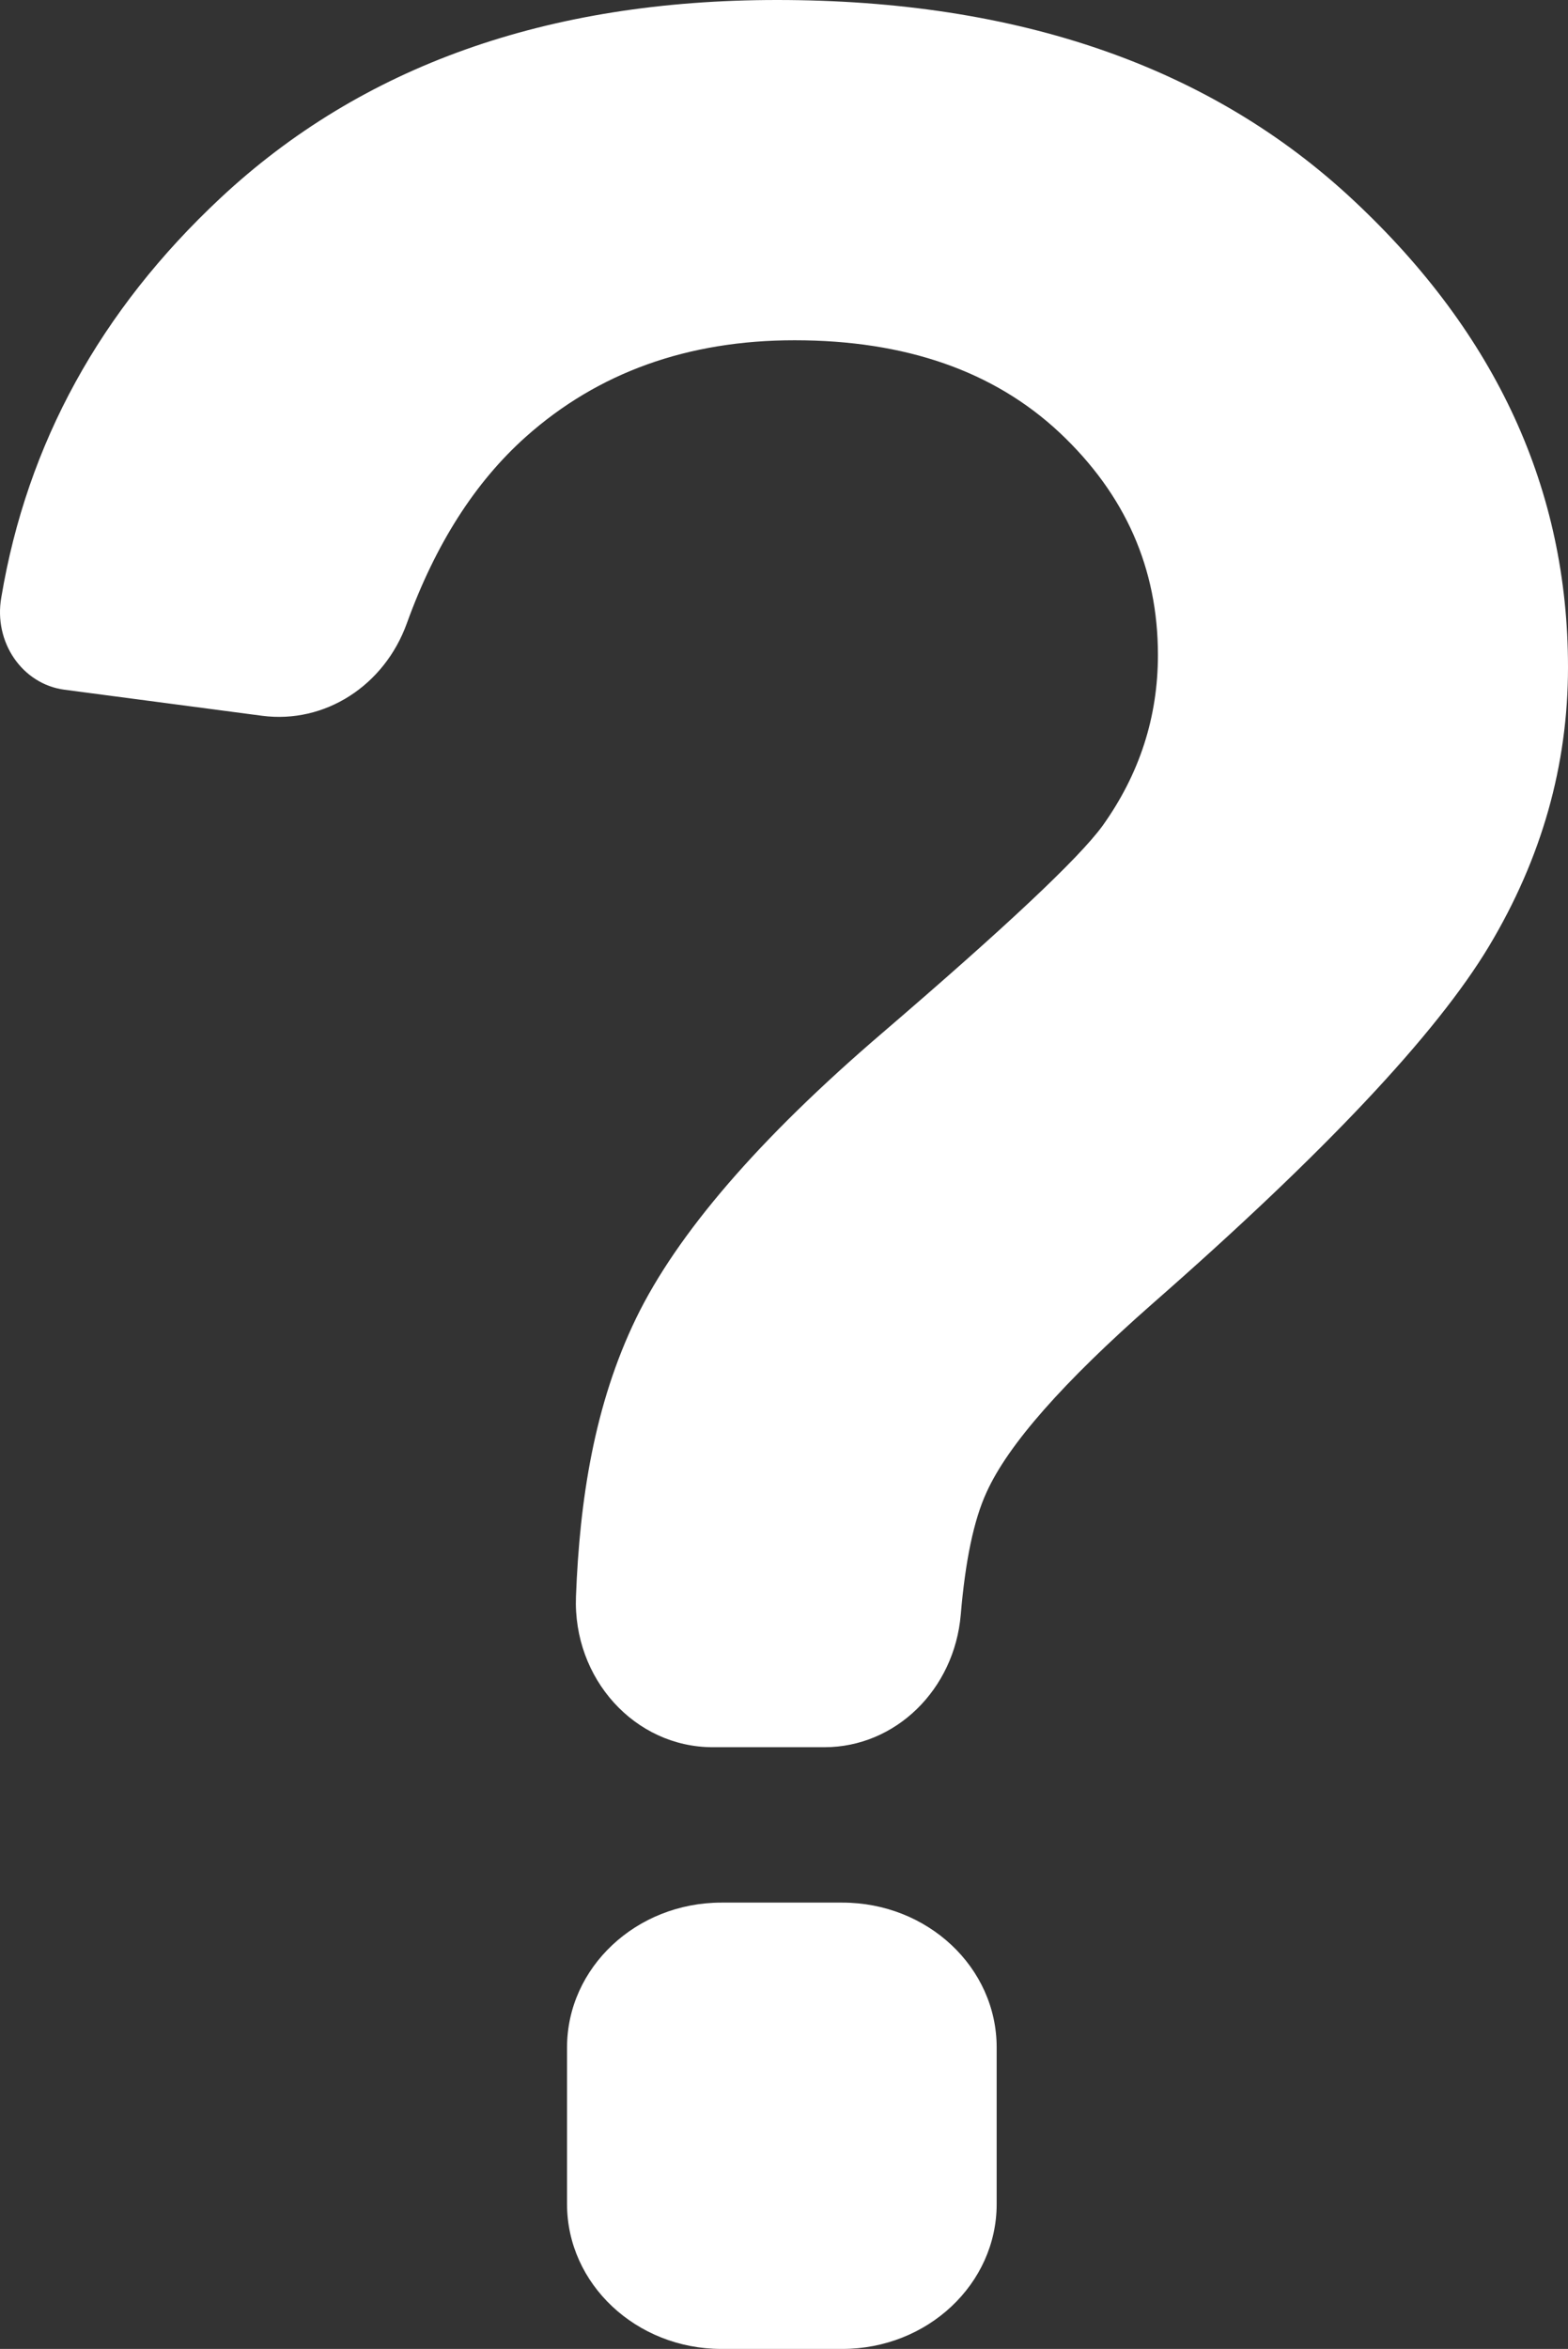 <svg width="352" height="527" viewBox="0 0 352 527" fill="none" xmlns="http://www.w3.org/2000/svg">
<rect x="0" y="0" width="352" height="527" fill="#333333" stroke="none"/>
<path d="M189.09 426.863H161.946C142.83 426.863 127.294 441.432 127.294 459.358V494.505C127.294 512.431 142.83 526.999 161.946 526.999H189.09C208.207 526.999 223.742 512.431 223.742 494.505V459.358C223.742 441.378 208.207 426.863 189.09 426.863Z" fill="white"/>
<path d="M14.472 154.743L58.837 160.59C72.909 162.431 86.265 153.876 91.331 139.853C97.728 122.148 106.632 108.179 118.043 98C134.214 83.598 154.324 76.343 178.374 76.343C203.295 76.343 223.149 83.273 237.887 97.08C252.624 110.94 259.942 127.508 259.942 146.946C259.942 160.915 255.797 173.693 247.507 185.28C242.134 192.643 225.606 208.128 198.024 231.789C170.391 255.45 152.021 276.782 142.81 295.732C133.395 315.116 130.12 336.611 129.301 358.16C128.585 376.623 142.503 392 160.004 392H185.078C201.044 392 214.246 379.06 215.679 362.275C216.702 350.202 218.596 341.051 221.462 334.825C226.271 324.158 238.706 310.081 258.663 292.539C297.297 258.698 322.473 231.951 334.295 212.243C346.064 192.589 352 171.744 352 149.707C352 109.912 335.983 74.989 303.899 44.993C271.865 14.998 228.676 0 174.434 0C122.853 0 81.251 14.781 49.525 44.398C22.506 69.629 6.08 99.516 0.297 134.006C-1.494 144.076 5.005 153.497 14.472 154.743Z" fill="white"/>
</svg>
